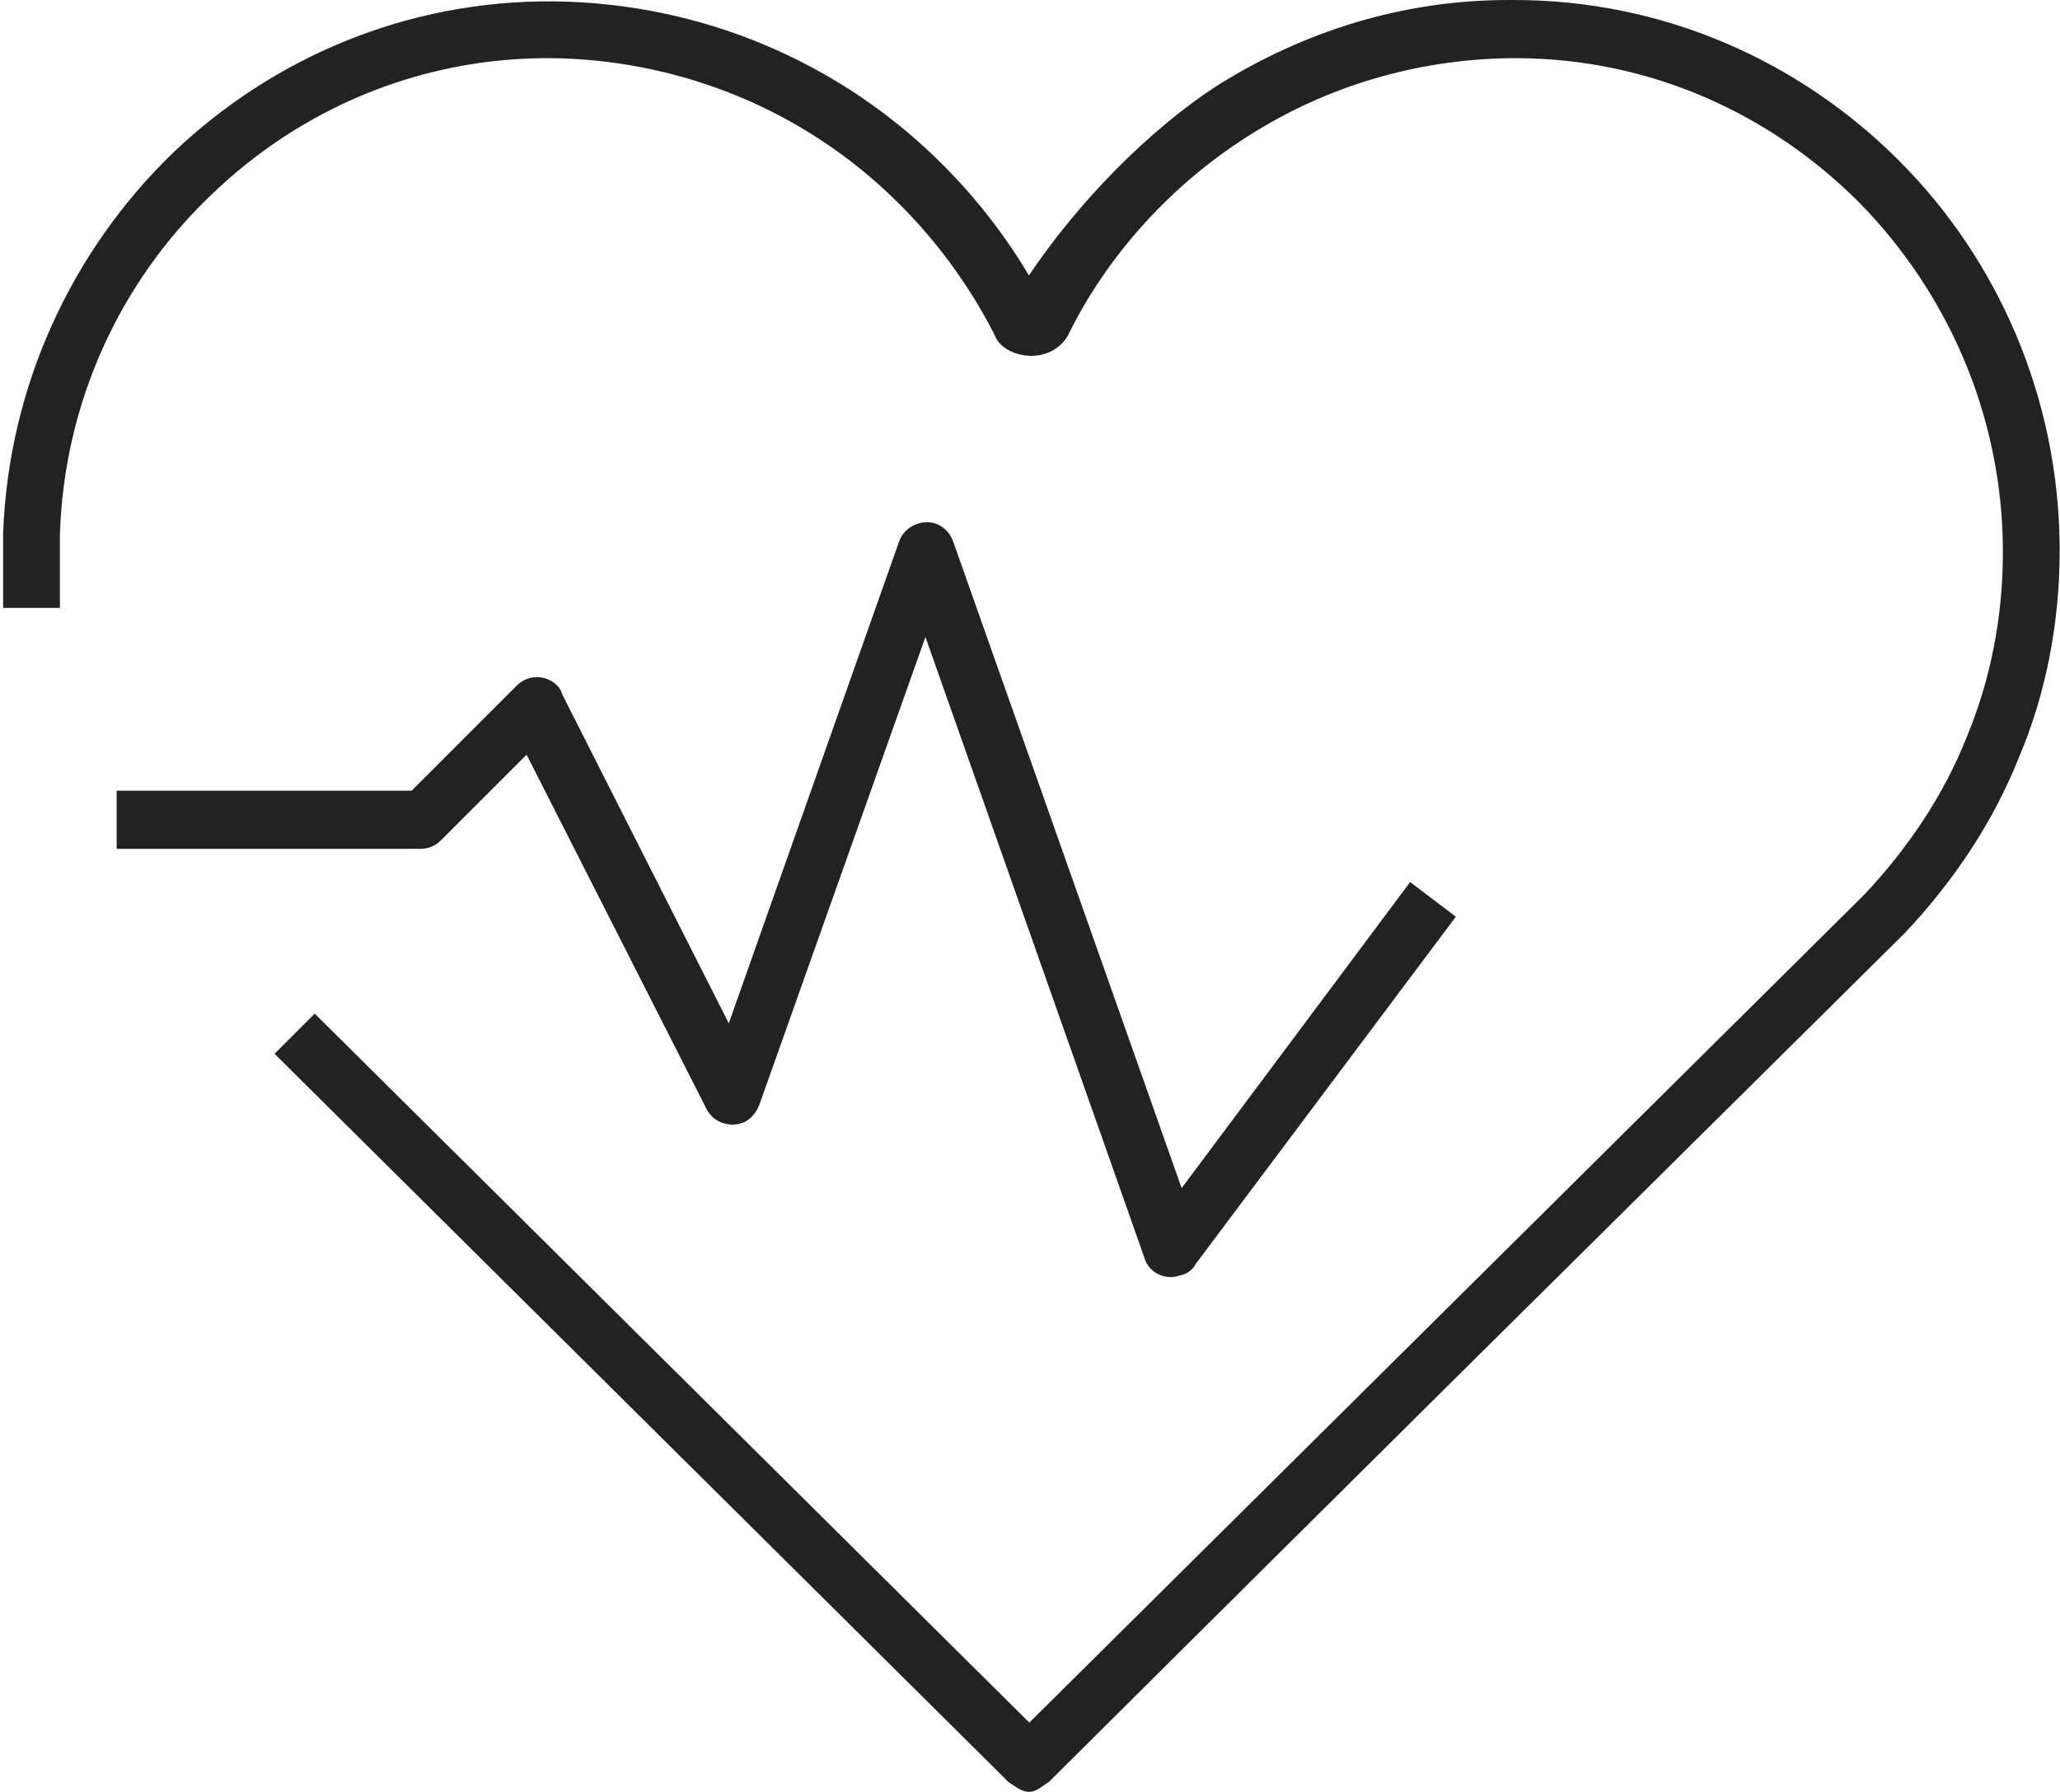 <?xml version="1.0" encoding="UTF-8"?>
<!DOCTYPE svg PUBLIC "-//W3C//DTD SVG 1.1//EN" "http://www.w3.org/Graphics/SVG/1.1/DTD/svg11.dtd">
<!-- Creator: CorelDRAW 2019 (64-Bit) -->
<svg xmlns="http://www.w3.org/2000/svg" xml:space="preserve" width="17.904mm" height="15.575mm" version="1.1" style="shape-rendering:geometricPrecision; text-rendering:geometricPrecision; image-rendering:optimizeQuality; fill-rule:evenodd; clip-rule:evenodd"
viewBox="0 0 14.87 12.94"
 xmlns:xlink="http://www.w3.org/1999/xlink"
 xmlns:xodm="http://www.corel.com/coreldraw/odm/2003">
 <defs>
  <style type="text/css">
   <![CDATA[
    .fil0 {fill:#222222;fill-rule:nonzero}
   ]]>
  </style>
 </defs>
 <g id="Слой_x0020_1">
  <path class="fil0" d="M7.42 2c0.36,-0.54 0.88,-1.07 1.38,-1.39 0.61,-0.38 1.32,-0.61 2.09,-0.61l0.04 -0c1.08,0 2.06,0.44 2.78,1.16 0.71,0.71 1.15,1.7 1.16,2.78l0 0.04c0,0.52 -0.1,1.03 -0.29,1.48 -0.19,0.48 -0.48,0.91 -0.83,1.28 -2.06,2.04 -4.12,4.08 -6.18,6.13 -0.05,0.03 -0.09,0.07 -0.14,0.07 -0.06,0 -0.1,-0.04 -0.15,-0.07l-0 -0 -0.01 -0.01 -0 -0 -0.01 -0.01 -0.02 -0.02 -0.01 -0.01 -0 -0 -0.01 -0.01 -0 -0 -0.01 -0.01 -0 -0 -0.01 -0.01 -0 -0 -0.01 -0.01 -0 -0 -0 -0 -0.01 -0.01 -0 -0 -0 -0 -5.2 -5.16 0.29 -0.29 5.16 5.12 6.03 -5.98c0.31,-0.33 0.57,-0.71 0.74,-1.14 0.17,-0.41 0.26,-0.86 0.26,-1.33l0 -0.04c-0.01,-0.97 -0.41,-1.85 -1.04,-2.49 -0.64,-0.64 -1.51,-1.04 -2.48,-1.04l-0.04 -0c-0.69,0.01 -1.33,0.21 -1.87,0.55 -0.56,0.35 -1.03,0.86 -1.32,1.45 -0,0 -0.07,0.15 -0.27,0.15 -0.08,0 -0.22,-0.04 -0.26,-0.15 -0.3,-0.59 -0.76,-1.1 -1.32,-1.45 -0.54,-0.34 -1.19,-0.54 -1.87,-0.55 -0.96,-0.01 -1.83,0.37 -2.47,0.99 -0.65,0.62 -1.06,1.49 -1.09,2.45l-0 0.53 -0.41 0 0 -0.54c0.04,-1.07 0.5,-2.04 1.22,-2.74 0.72,-0.69 1.69,-1.11 2.76,-1.1 0.77,0.01 1.48,0.23 2.09,0.61 0.56,0.35 1.02,0.83 1.35,1.39zm-6.55 3.71l2.1 0 0.76 -0.76c0.08,-0.08 0.21,-0.08 0.29,0 0.02,0.02 0.03,0.04 0.04,0.07l1.2 2.37 1.23 -3.48c0.04,-0.11 0.16,-0.16 0.26,-0.13 0.06,0.02 0.11,0.07 0.13,0.13l1.65 4.67 1.65 -2.21 0.33 0.25 -1.88 2.51c-0.02,0.04 -0.06,0.07 -0.11,0.08 -0.11,0.04 -0.23,-0.02 -0.26,-0.13l-1.58 -4.48 -1.2 3.38c-0.02,0.05 -0.05,0.09 -0.1,0.12 -0.1,0.05 -0.23,0.01 -0.28,-0.09l-1.3 -2.56 -0.62 0.62c-0.04,0.04 -0.09,0.06 -0.15,0.06l-2.19 0 0 -0.42z"/>
 </g>
</svg>

